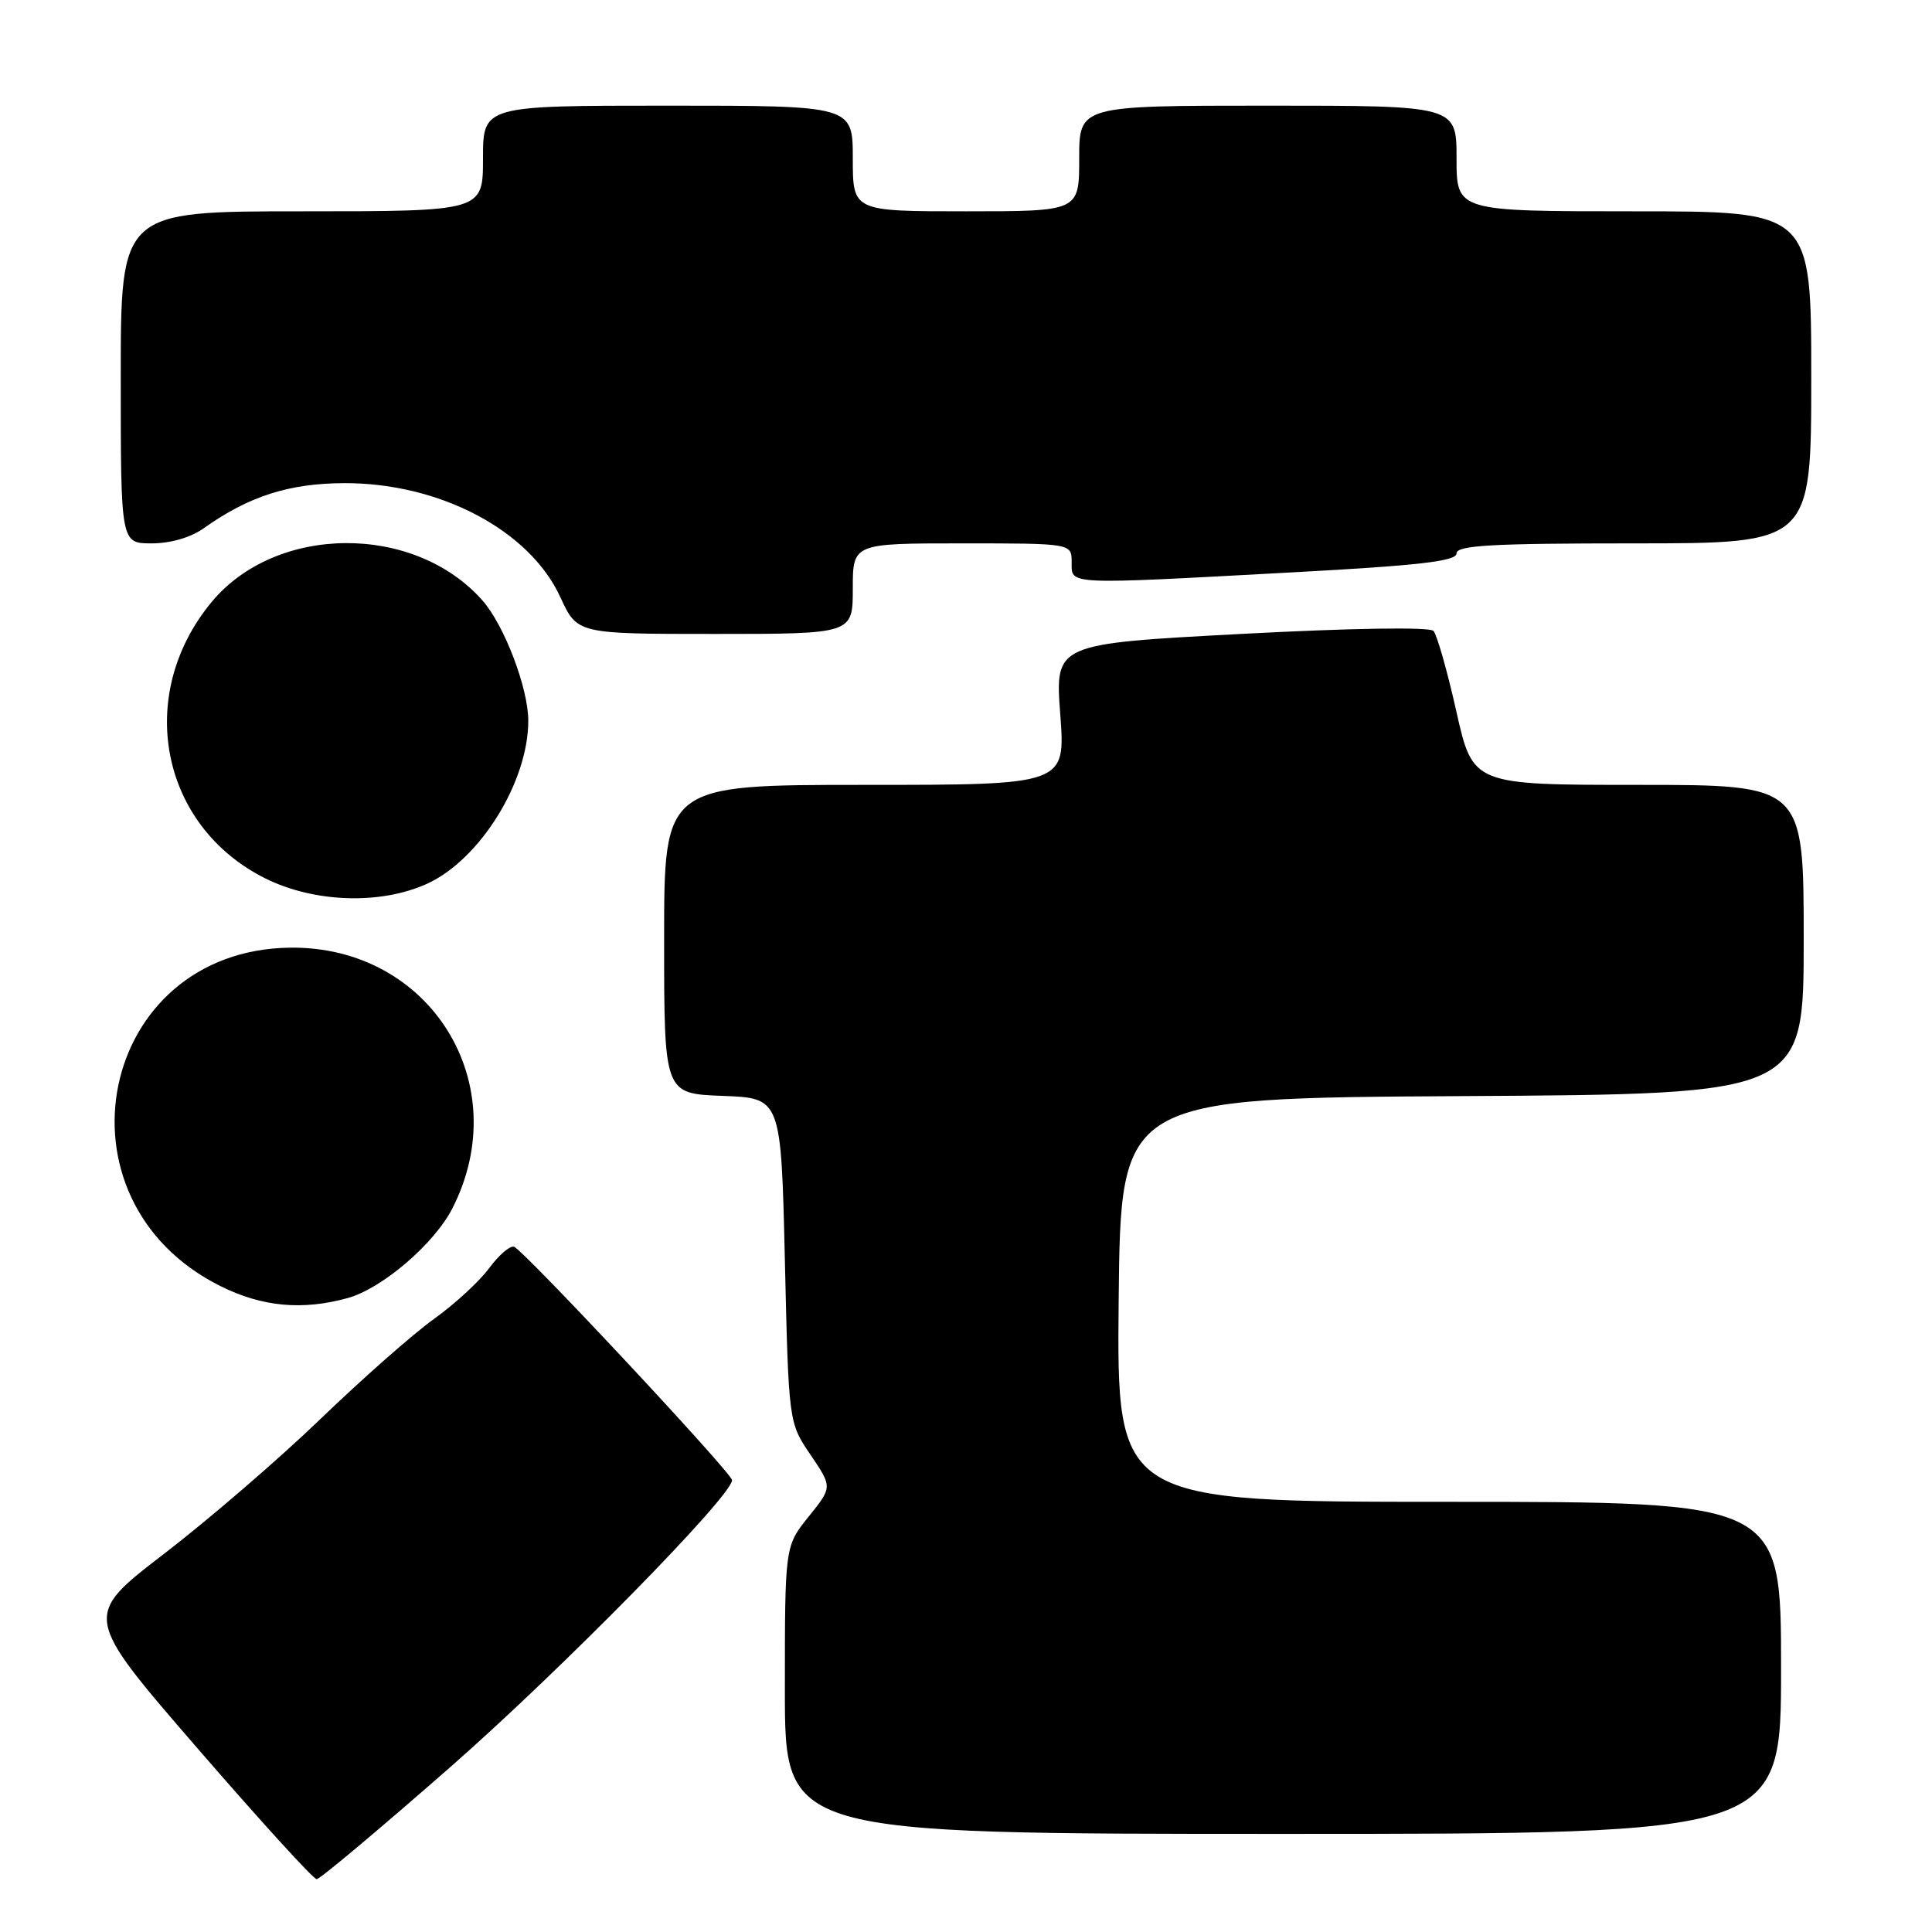<?xml version="1.0" encoding="UTF-8" standalone="no"?>
<!DOCTYPE svg PUBLIC "-//W3C//DTD SVG 1.1//EN" "http://www.w3.org/Graphics/SVG/1.1/DTD/svg11.dtd" >
<svg xmlns="http://www.w3.org/2000/svg" xmlns:xlink="http://www.w3.org/1999/xlink" version="1.1" viewBox="0 0 256 256">
 <g >
 <path fill="currentColor"
d=" M 59.70 234.12 C 74.48 221.15 97.00 198.21 97.00 196.13 C 97.00 195.20 69.38 165.63 68.11 165.20 C 67.58 165.03 66.10 166.30 64.82 168.03 C 63.55 169.77 60.25 172.80 57.50 174.77 C 54.75 176.74 48.00 182.69 42.50 187.99 C 37.00 193.29 27.66 201.34 21.75 205.88 C 11.00 214.13 11.00 214.13 26.08 231.56 C 34.38 241.15 41.52 249.00 41.96 249.00 C 42.39 249.00 50.37 242.30 59.70 234.12 Z  M 236.00 221.00 C 236.00 199.00 236.00 199.00 191.98 199.00 C 147.97 199.00 147.97 199.00 148.23 172.25 C 148.50 145.50 148.50 145.50 193.75 145.24 C 239.00 144.98 239.00 144.98 239.00 124.49 C 239.00 104.00 239.00 104.00 217.08 104.00 C 195.16 104.00 195.16 104.00 192.97 94.25 C 191.77 88.89 190.40 84.09 189.94 83.60 C 189.44 83.06 179.10 83.22 164.44 84.00 C 139.79 85.31 139.79 85.31 140.49 94.66 C 141.19 104.00 141.19 104.00 114.59 104.00 C 88.00 104.00 88.00 104.00 88.00 124.46 C 88.00 144.92 88.00 144.92 95.75 145.21 C 103.50 145.50 103.50 145.50 104.00 167.00 C 104.50 188.50 104.50 188.50 107.40 192.77 C 110.30 197.05 110.30 197.05 107.15 200.96 C 104.00 204.88 104.00 204.88 104.00 223.94 C 104.00 243.00 104.00 243.00 170.00 243.00 C 236.00 243.00 236.00 243.00 236.00 221.00 Z  M 46.07 172.00 C 50.64 170.73 57.54 164.82 59.94 160.12 C 68.36 143.62 57.01 125.36 38.47 125.57 C 13.04 125.86 6.21 158.96 29.22 170.42 C 34.72 173.16 40.07 173.66 46.07 172.00 Z  M 56.57 117.11 C 63.59 113.92 70.00 103.61 70.00 95.50 C 70.00 91.20 66.84 82.88 63.95 79.59 C 54.93 69.33 36.55 69.44 28.00 79.82 C 17.85 92.13 21.24 109.46 35.17 116.40 C 41.63 119.61 50.41 119.91 56.57 117.11 Z  M 113.00 78.00 C 113.00 72.00 113.00 72.00 127.50 72.00 C 142.00 72.00 142.00 72.00 142.00 74.50 C 142.00 77.53 141.00 77.48 171.25 75.84 C 188.08 74.93 193.00 74.36 193.00 73.33 C 193.00 72.26 197.62 72.00 216.50 72.00 C 240.00 72.00 240.00 72.00 240.00 50.00 C 240.00 28.00 240.00 28.00 216.50 28.00 C 193.00 28.00 193.00 28.00 193.00 21.00 C 193.00 14.00 193.00 14.00 168.00 14.00 C 143.00 14.00 143.00 14.00 143.00 21.00 C 143.00 28.00 143.00 28.00 128.00 28.00 C 113.00 28.00 113.00 28.00 113.00 21.00 C 113.00 14.00 113.00 14.00 88.50 14.00 C 64.00 14.00 64.00 14.00 64.00 21.00 C 64.00 28.00 64.00 28.00 40.00 28.00 C 16.00 28.00 16.00 28.00 16.00 50.00 C 16.00 72.00 16.00 72.00 20.10 72.00 C 22.60 72.00 25.29 71.22 27.02 69.98 C 32.96 65.76 38.30 64.04 45.62 64.02 C 58.28 63.98 70.19 70.27 74.25 79.13 C 76.49 84.00 76.49 84.00 94.74 84.00 C 113.00 84.00 113.00 84.00 113.00 78.00 Z "/>
</g>
</svg>